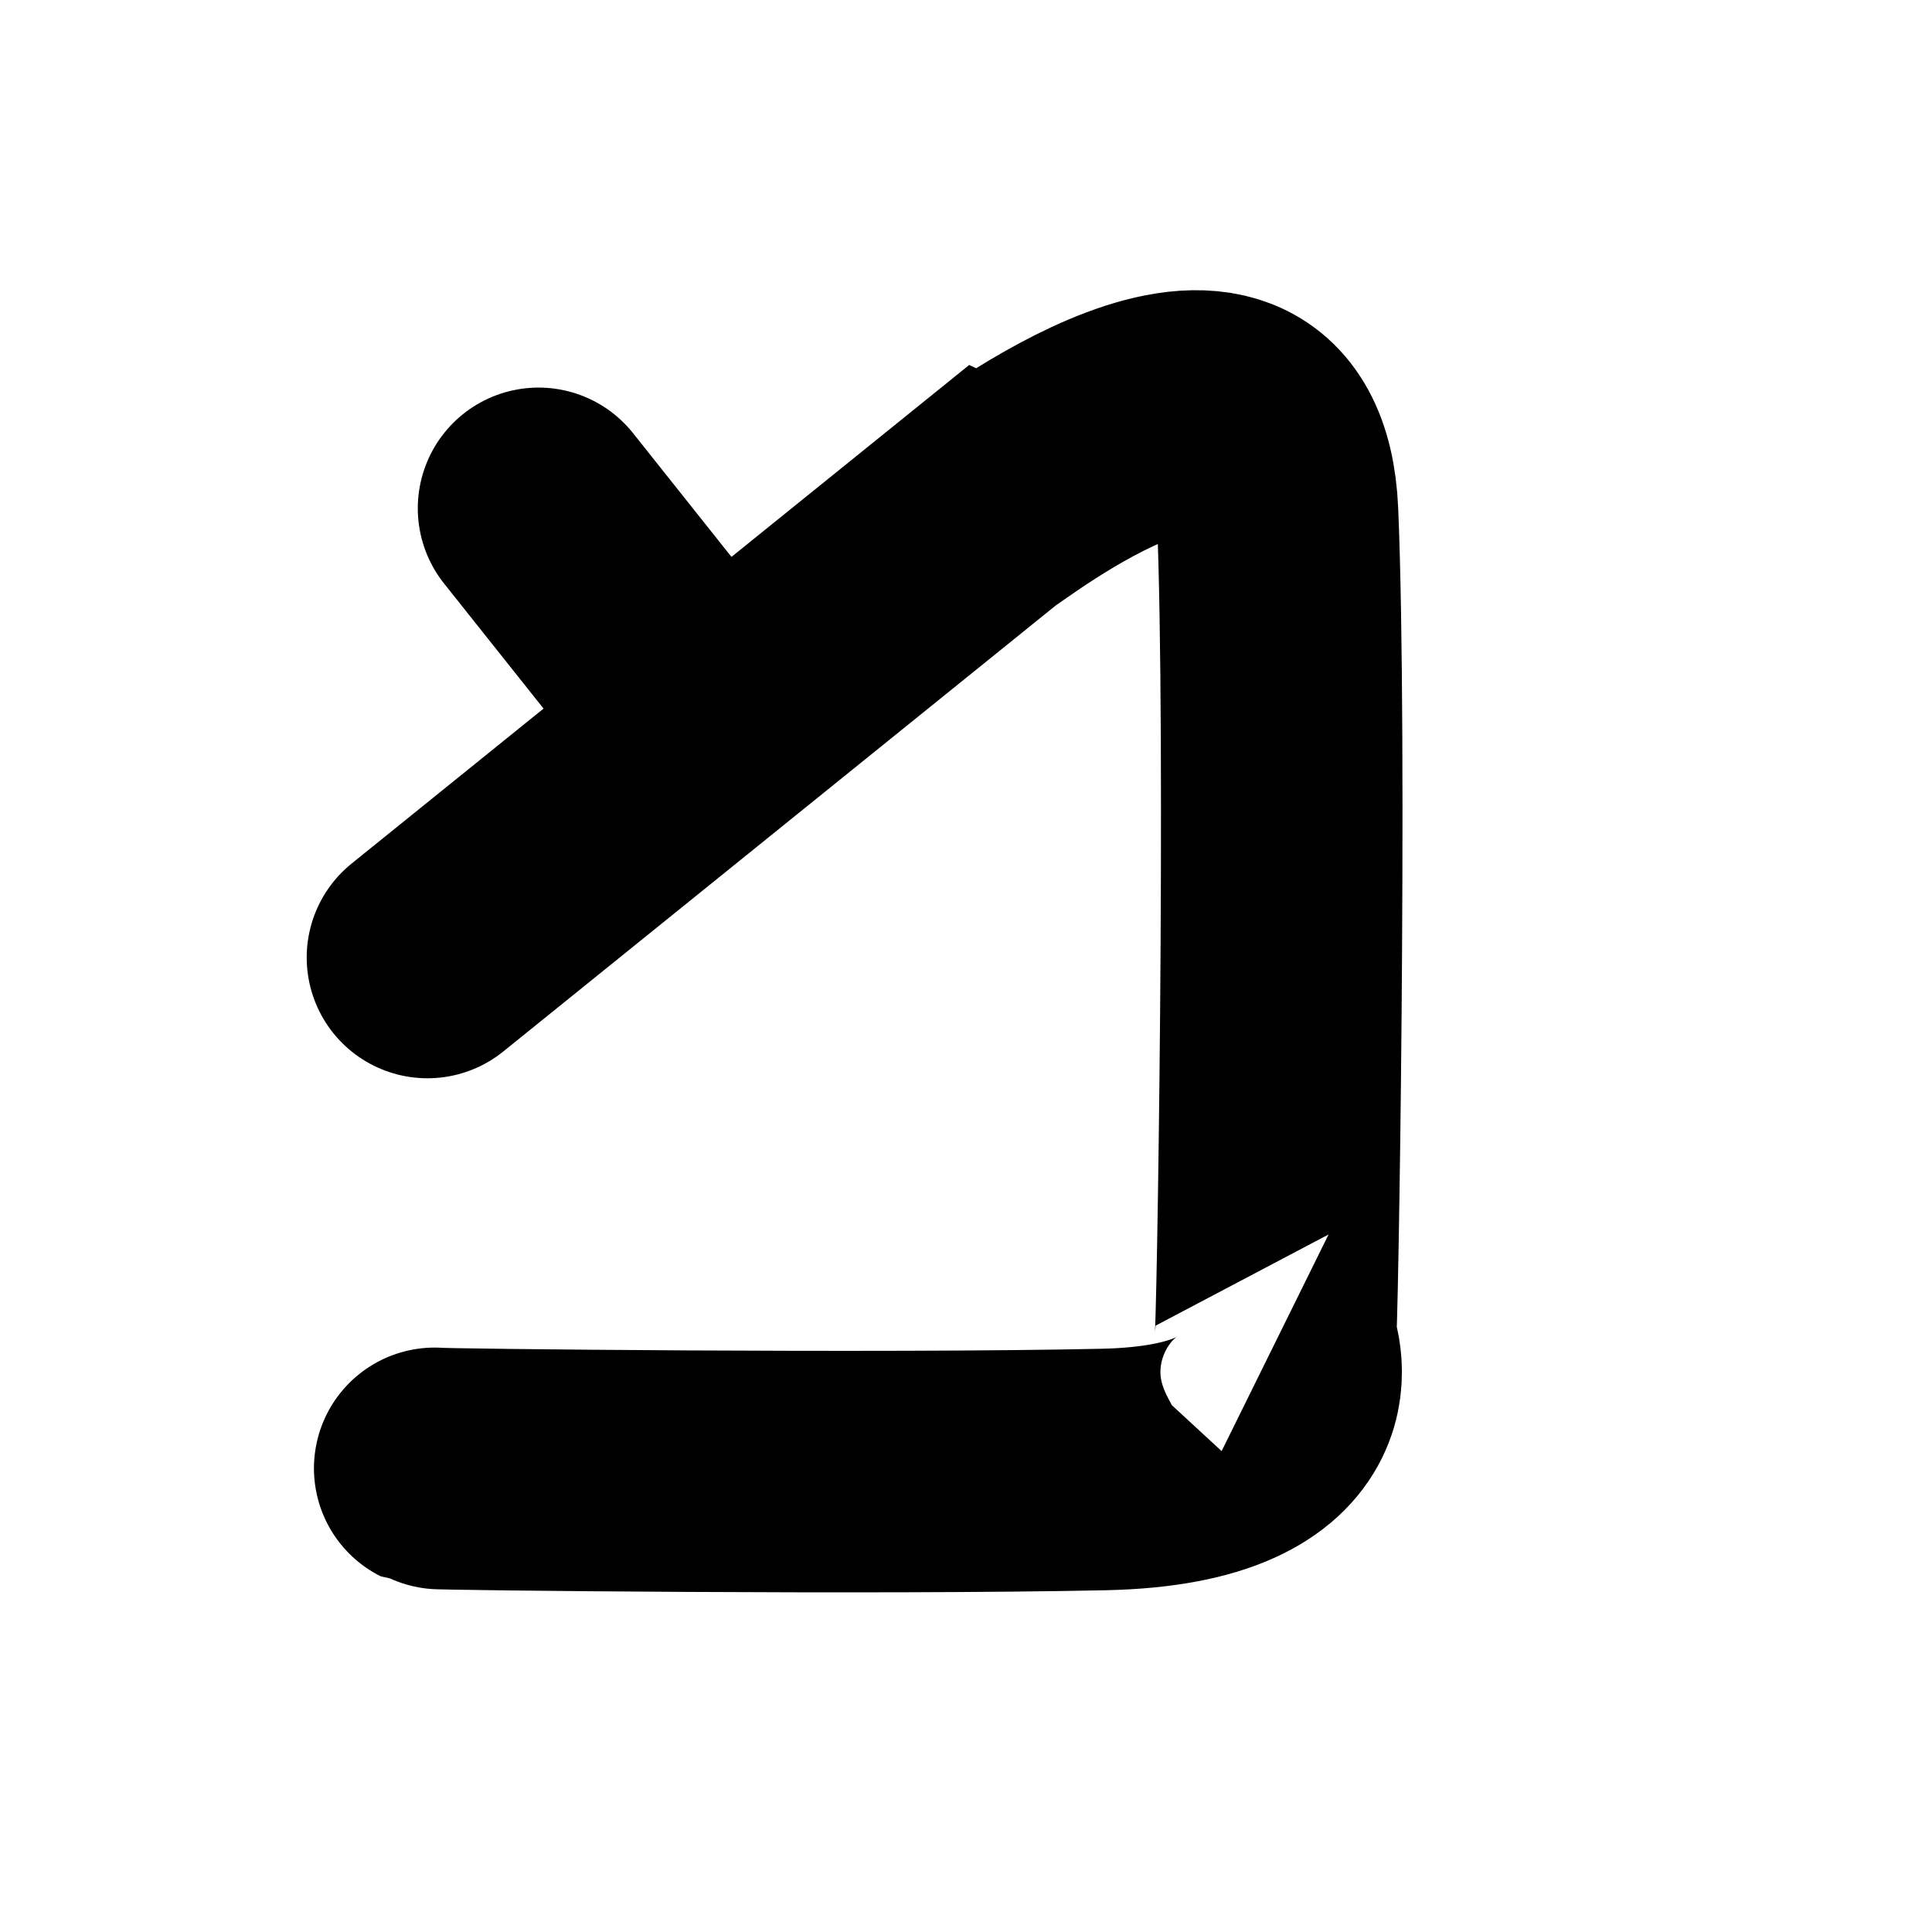 <svg viewBox="0 0 400 400"
    xmlns="http://www.w3.org/2000/svg">
    <g stroke="#000" fill="none" stroke-width="50" stroke-linecap="round">
        <path d="m88.5,198.244l115.5,-93.244c0.5,0.244 58.5,-45.756 60.5,1.244c2,47 0,172.003 -0.5,171.756c0.5,0.247 10.5,25.244 -35.5,26.244c-46,1 -138.014,0 -138.5,-0.244" />
        <line y2="149.244" x2="146.5" y1="105.244" x1="111.5"/>
    </g>
</svg>